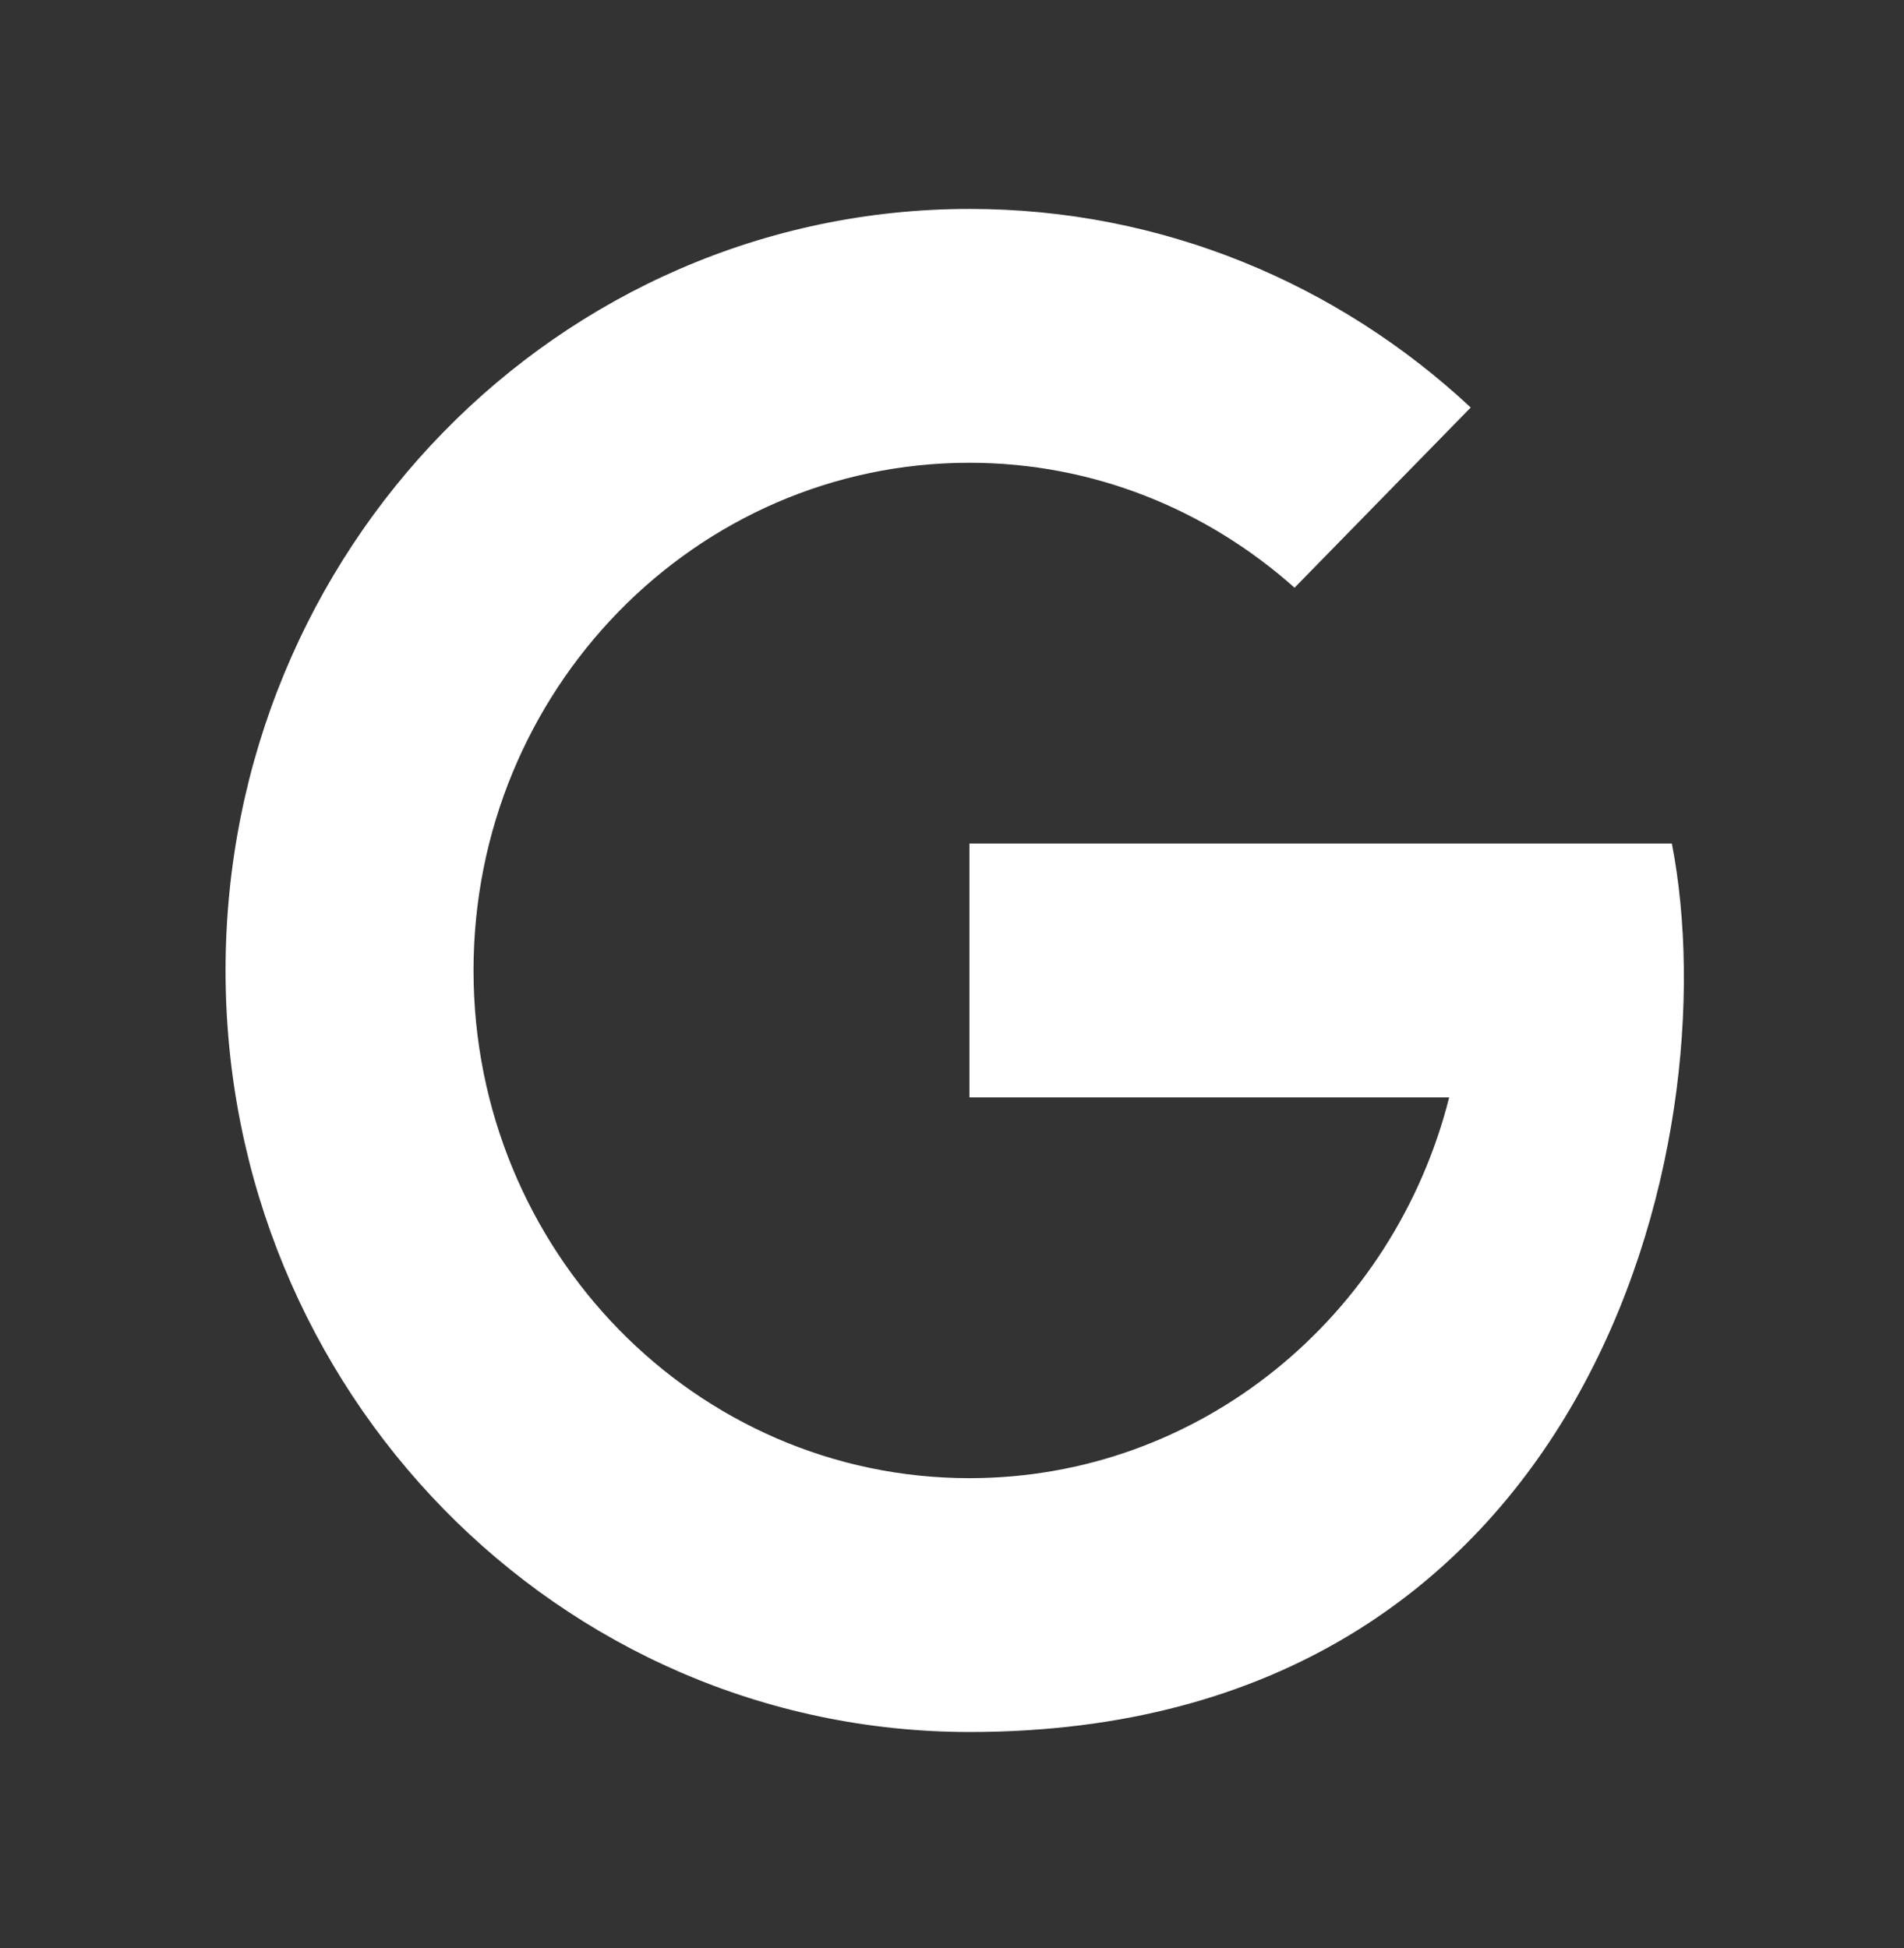 <svg width="43" height="44" viewBox="0 0 43 44" fill="none" xmlns="http://www.w3.org/2000/svg">
<rect x="0" y="0" width="43" height="44" fill="#333333" stroke="none"/>
<path d="M21.9 4.719C12.619 4.719 5.094 12.42 5.094 21.919C5.094 31.418 12.619 39.119 21.9 39.119C35.914 39.119 39.071 25.799 37.757 19.052H35.894H32.72H21.894V24.786H32.728C31.483 29.728 27.111 33.386 21.894 33.386C15.709 33.386 10.694 28.252 10.694 21.919C10.694 15.586 15.709 10.452 21.894 10.452C24.707 10.452 27.269 11.521 29.236 13.274L33.215 9.204C30.227 6.417 26.258 4.719 21.9 4.719Z" fill="white"/>
</svg>
